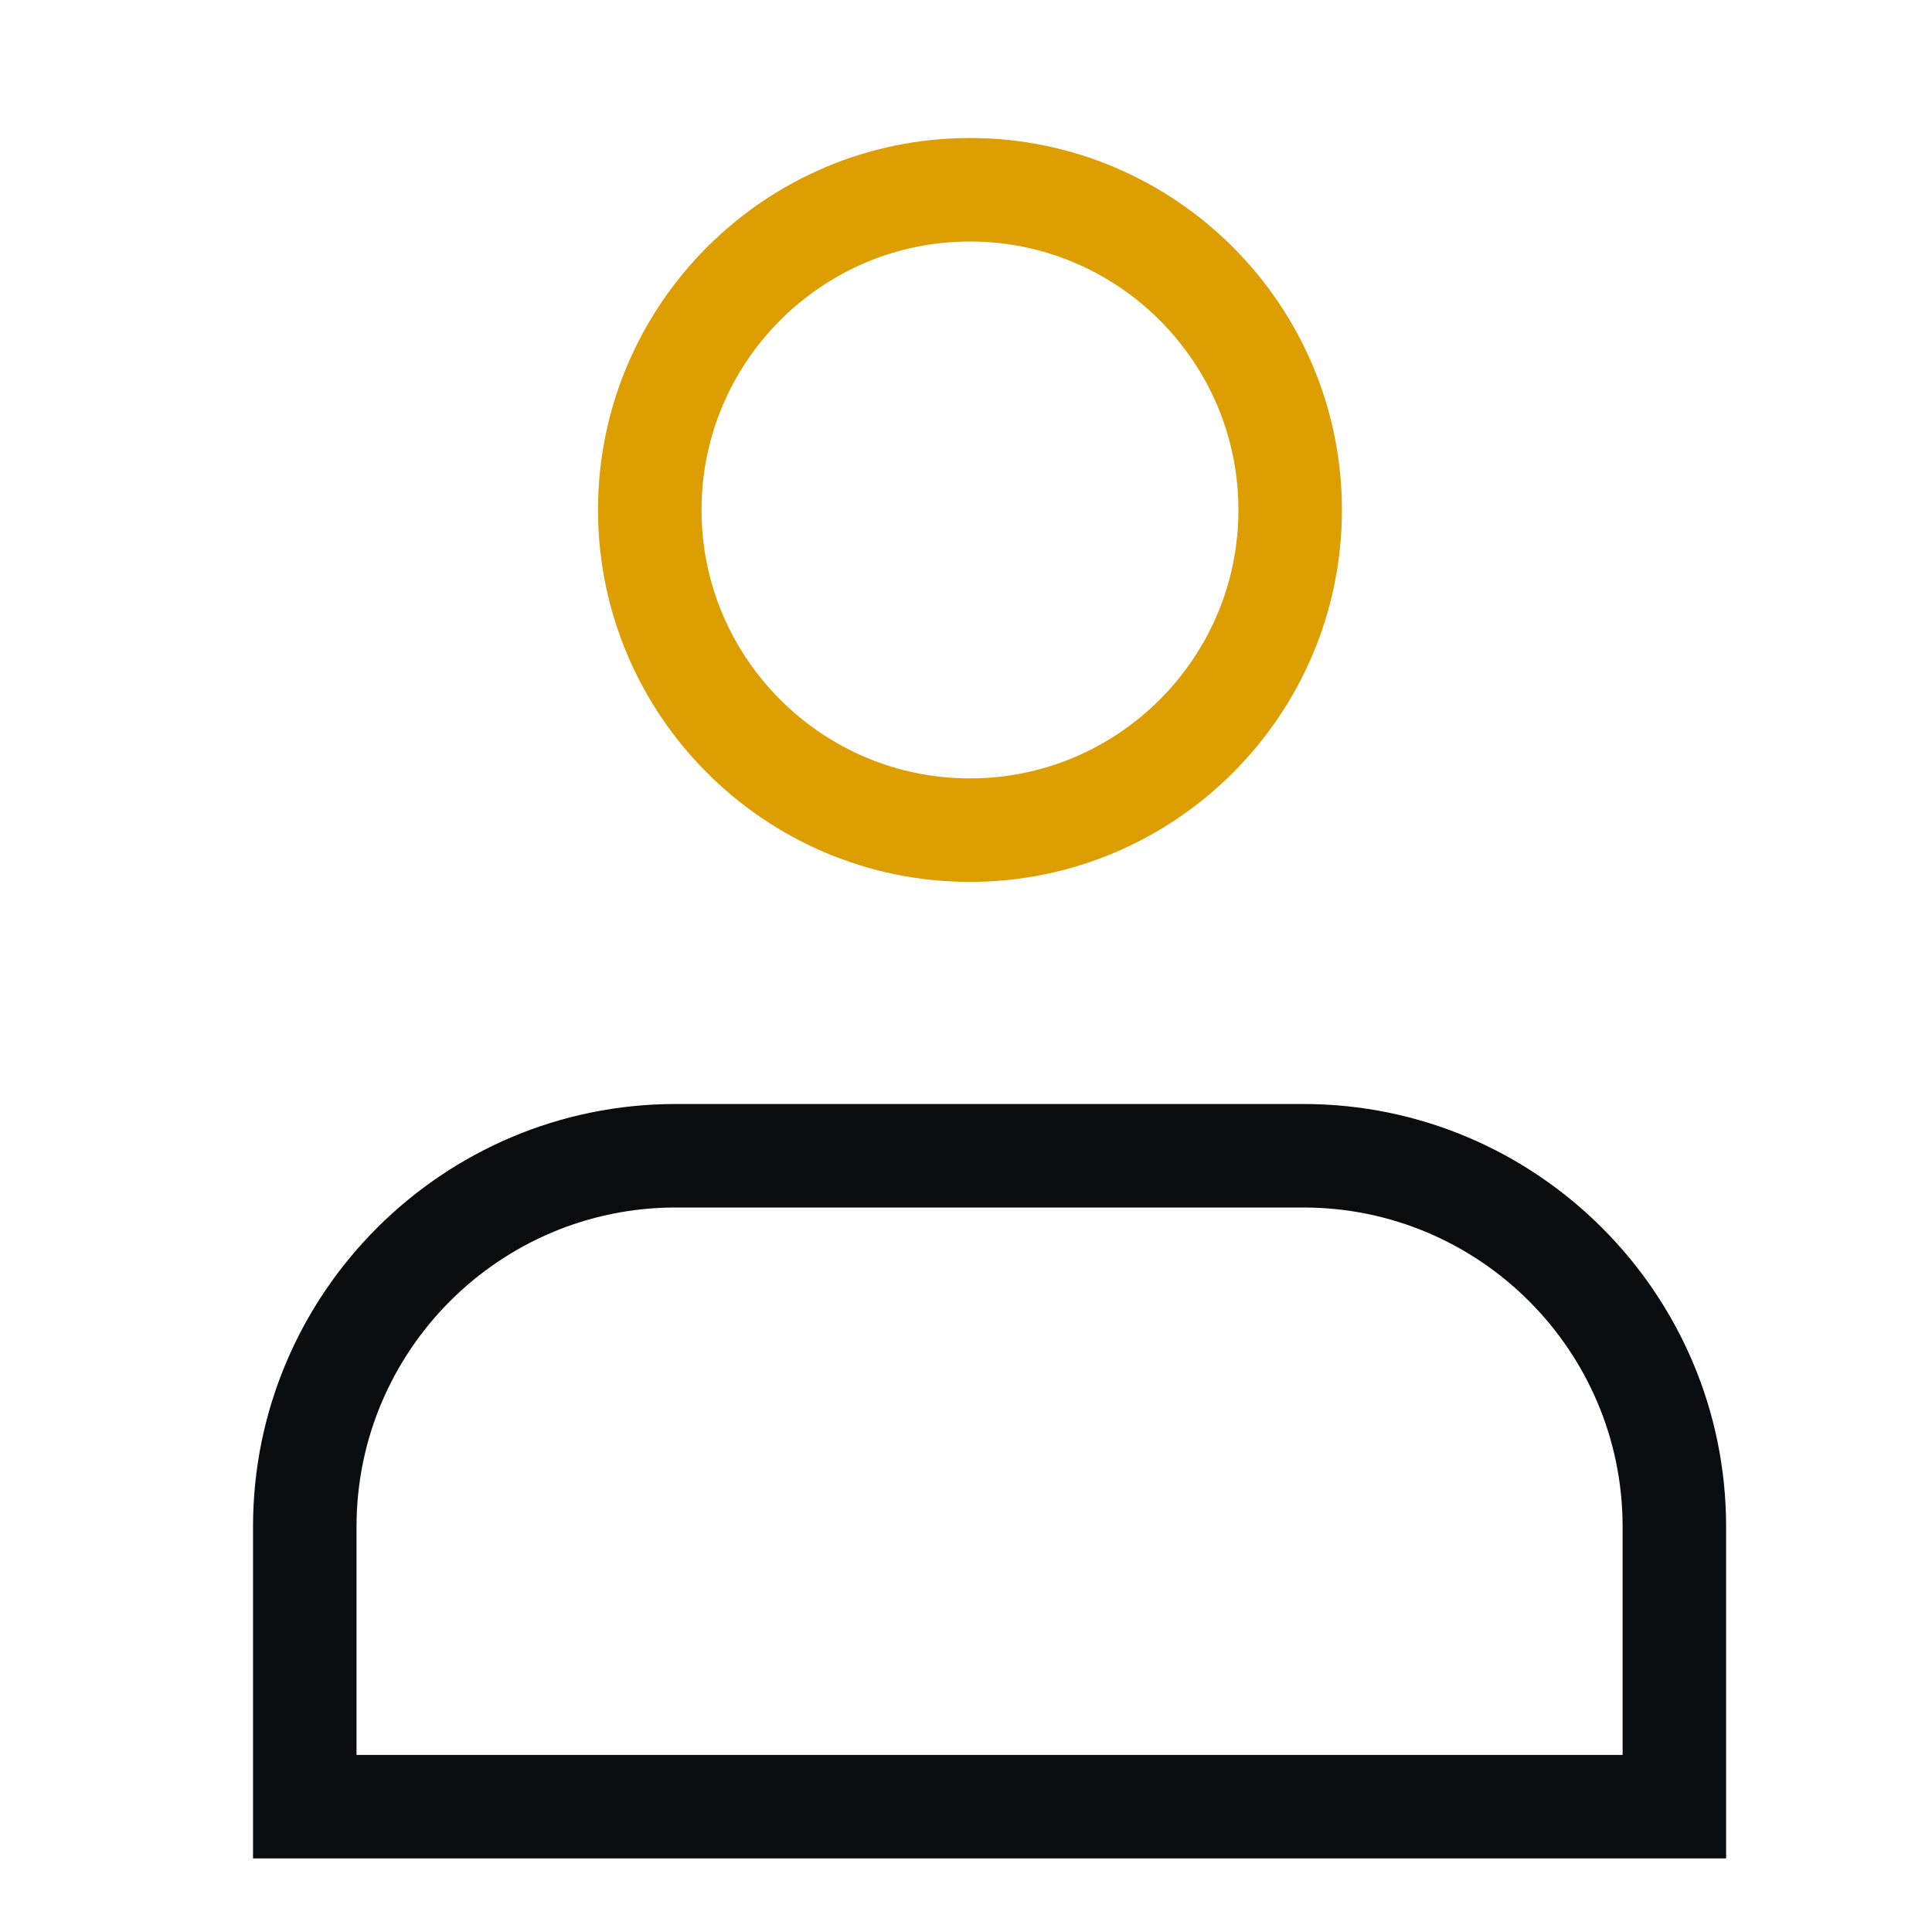 <svg width="28" height="28" viewBox="0 0 28 28" fill="none" xmlns="http://www.w3.org/2000/svg">
<path d="M14.057 12.281C11.361 12.281 9.167 10.087 9.167 7.391C9.167 4.695 11.361 2.5 14.057 2.5C16.754 2.5 18.948 4.695 18.948 7.391C18.948 10.087 16.754 12.281 14.057 12.281ZM14.057 3C11.636 3 9.667 4.969 9.667 7.391C9.667 9.812 11.636 11.781 14.057 11.781C16.479 11.781 18.448 9.812 18.448 7.391C18.448 4.969 16.479 3 14.057 3Z" fill="#FFD523" stroke="#DC9E00"/>
<path d="M25.016 26.934H3.667V22.125C3.667 18.748 6.415 16 9.793 16H18.89C22.268 16 25.016 18.748 25.016 22.125V26.934ZM5.167 25.434H23.516V22.125C23.516 19.575 21.441 17.5 18.89 17.5H9.793C7.242 17.5 5.167 19.575 5.167 22.125V25.434Z" fill="#0A0D10"/>
</svg>
